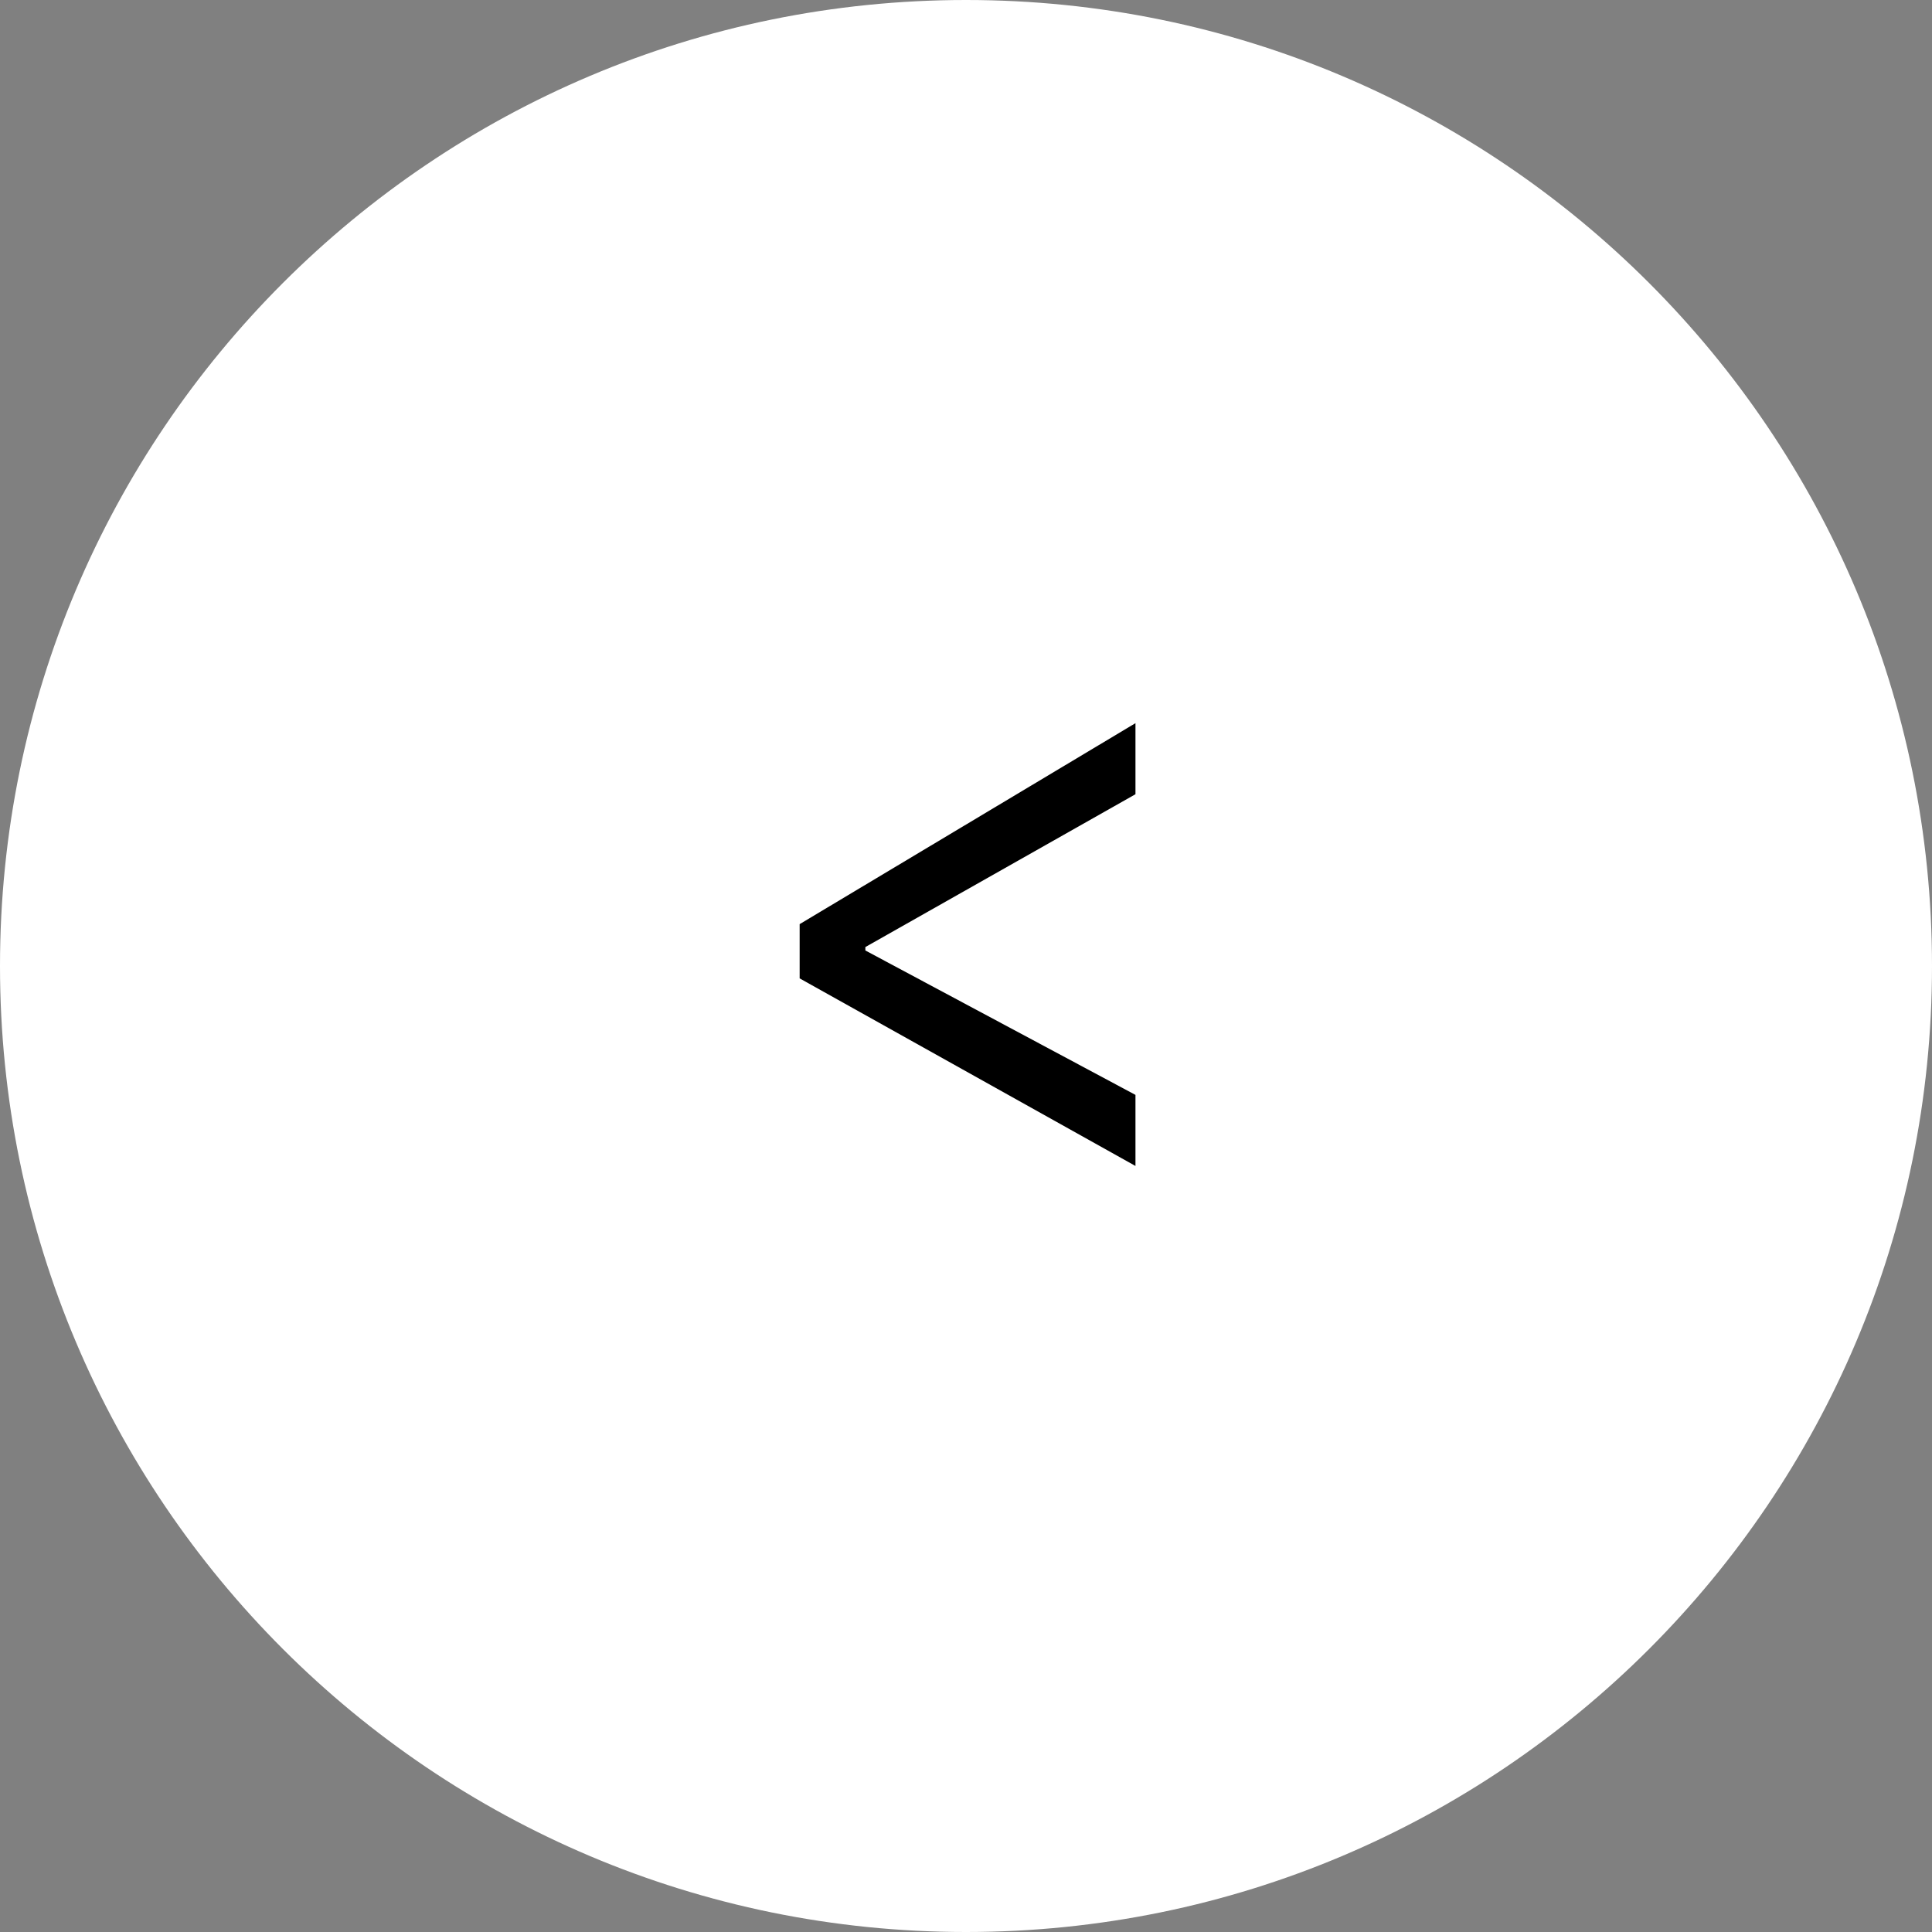 <svg viewBox="0 0 88 88" fill="none" xmlns="http://www.w3.org/2000/svg">
<rect x="0" y="0" width="88" height="88" fill="#808080" stroke="none"/>
<path d="M44 88C68.3 88 88 68.3 88 44C88 19.7 68.3 0 44 0C19.7 0 0 19.7 0 44C0 68.3 19.7 88 44 88Z" fill="white"/>
<path d="M51.719 36.176L39.416 43.137V43.293L51.719 49.871V53.108L36.423 44.564V42.093L51.719 32.939V36.176Z" fill="black"/>
</svg>
